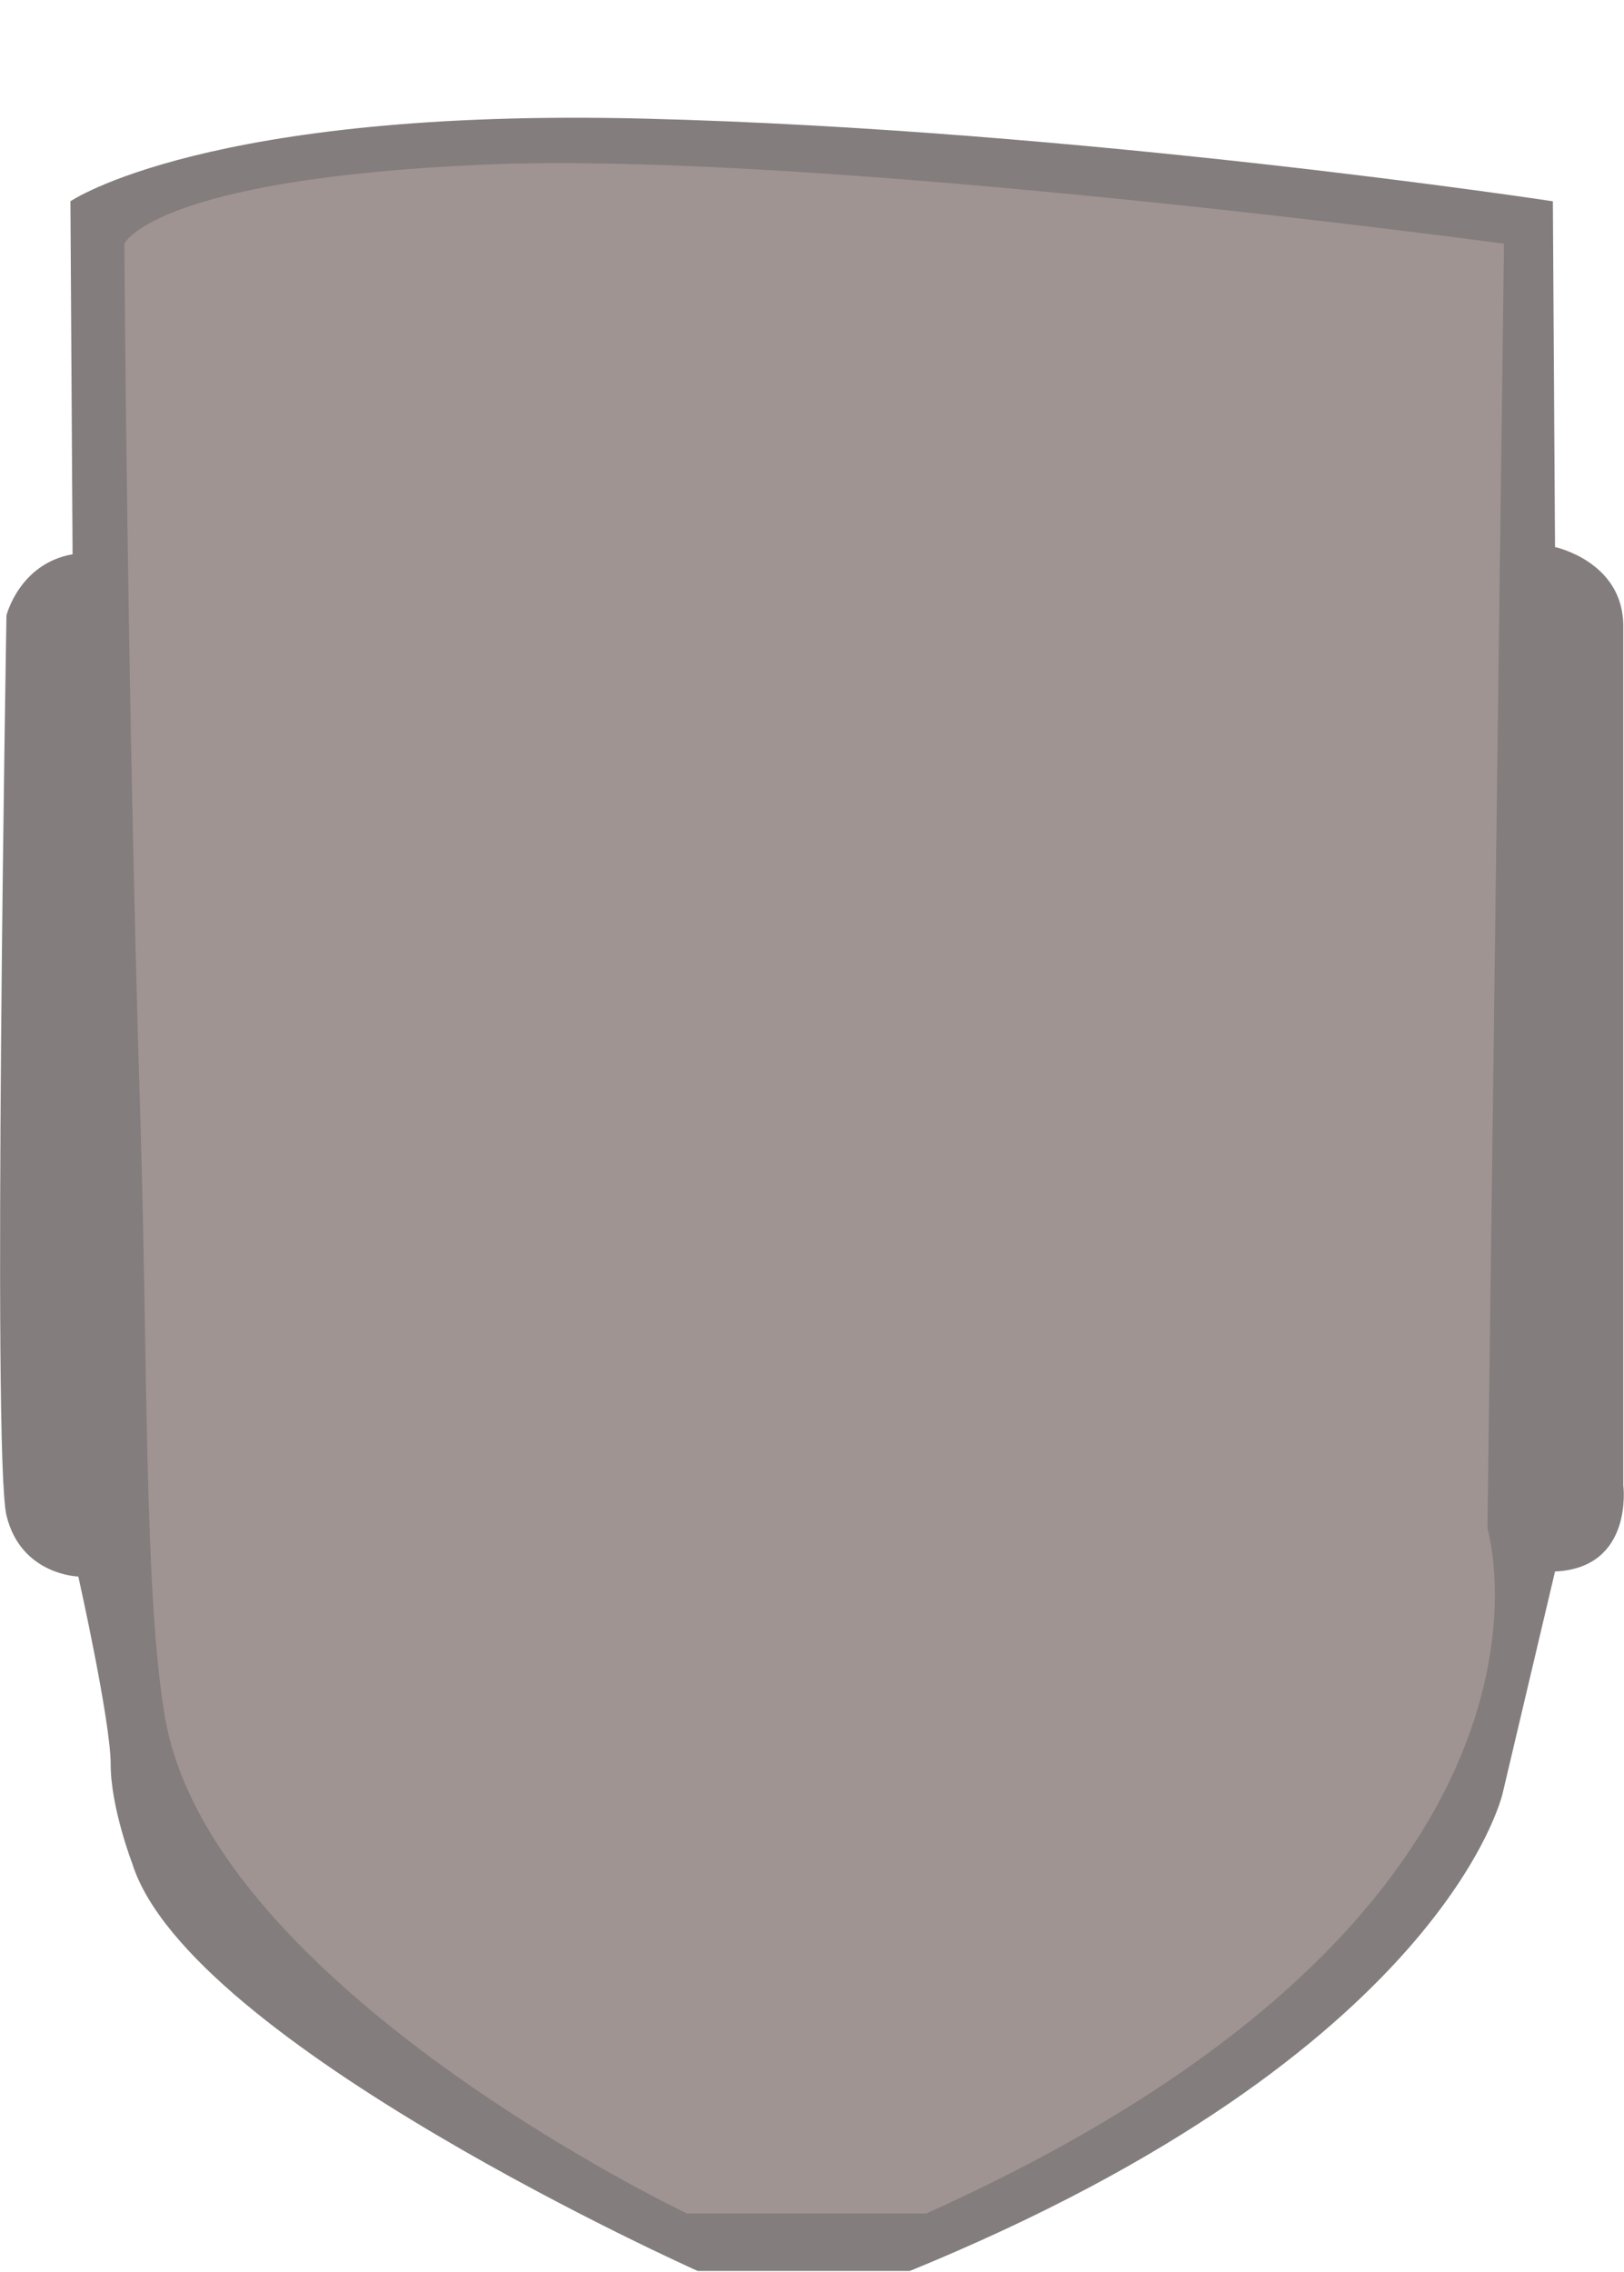 <?xml version="1.0" encoding="utf-8"?>
<!-- Generator: Adobe Illustrator 19.1.0, SVG Export Plug-In . SVG Version: 6.00 Build 0)  -->
<svg version="1.1" id="Layer_1" xmlns="http://www.w3.org/2000/svg" xmlns:xlink="http://www.w3.org/1999/xlink" x="0px" y="0px"
	 viewBox="-398 131 226 316" enable-background="new -398 131 226 316" xml:space="preserve">
<g id="Layer_2">
	<path fill="#837D7D" d="M-181.9,159l0.3,48.1c0,0,9.5,2,9.5,11s0,119.5,0,119.5s1.5,11.5-9.5,12l-7.3,30.9c0,0-8.1,36-82.5,66.4
		h-29.5c0,0-70.9-31.7-78.7-56.7c0,0-3-7.8-3-13.8s-4.5-26.1-4.5-26.1s-8-0.2-10-8.5s0-125.2,0-125.2s1.8-7.2,9.2-8.5l-0.3-49.1
		c0,0,19-13,79.8-11.5S-181.9,159-181.9,159z"/>
	<path fill="#9F9491" d="M-188.7,164.9l-2.3,178.7c0,0,16,53-78.1,95.3h-33.3c0,0-65.9-31.3-72.6-68.8c-3-17-2.4-50.2-3.5-84.5
		c-1.8-58.1-2.2-120.7-2.2-120.7s4-9,50-11S-188.7,164.9-188.7,164.9z"/>
</g>
</svg>
